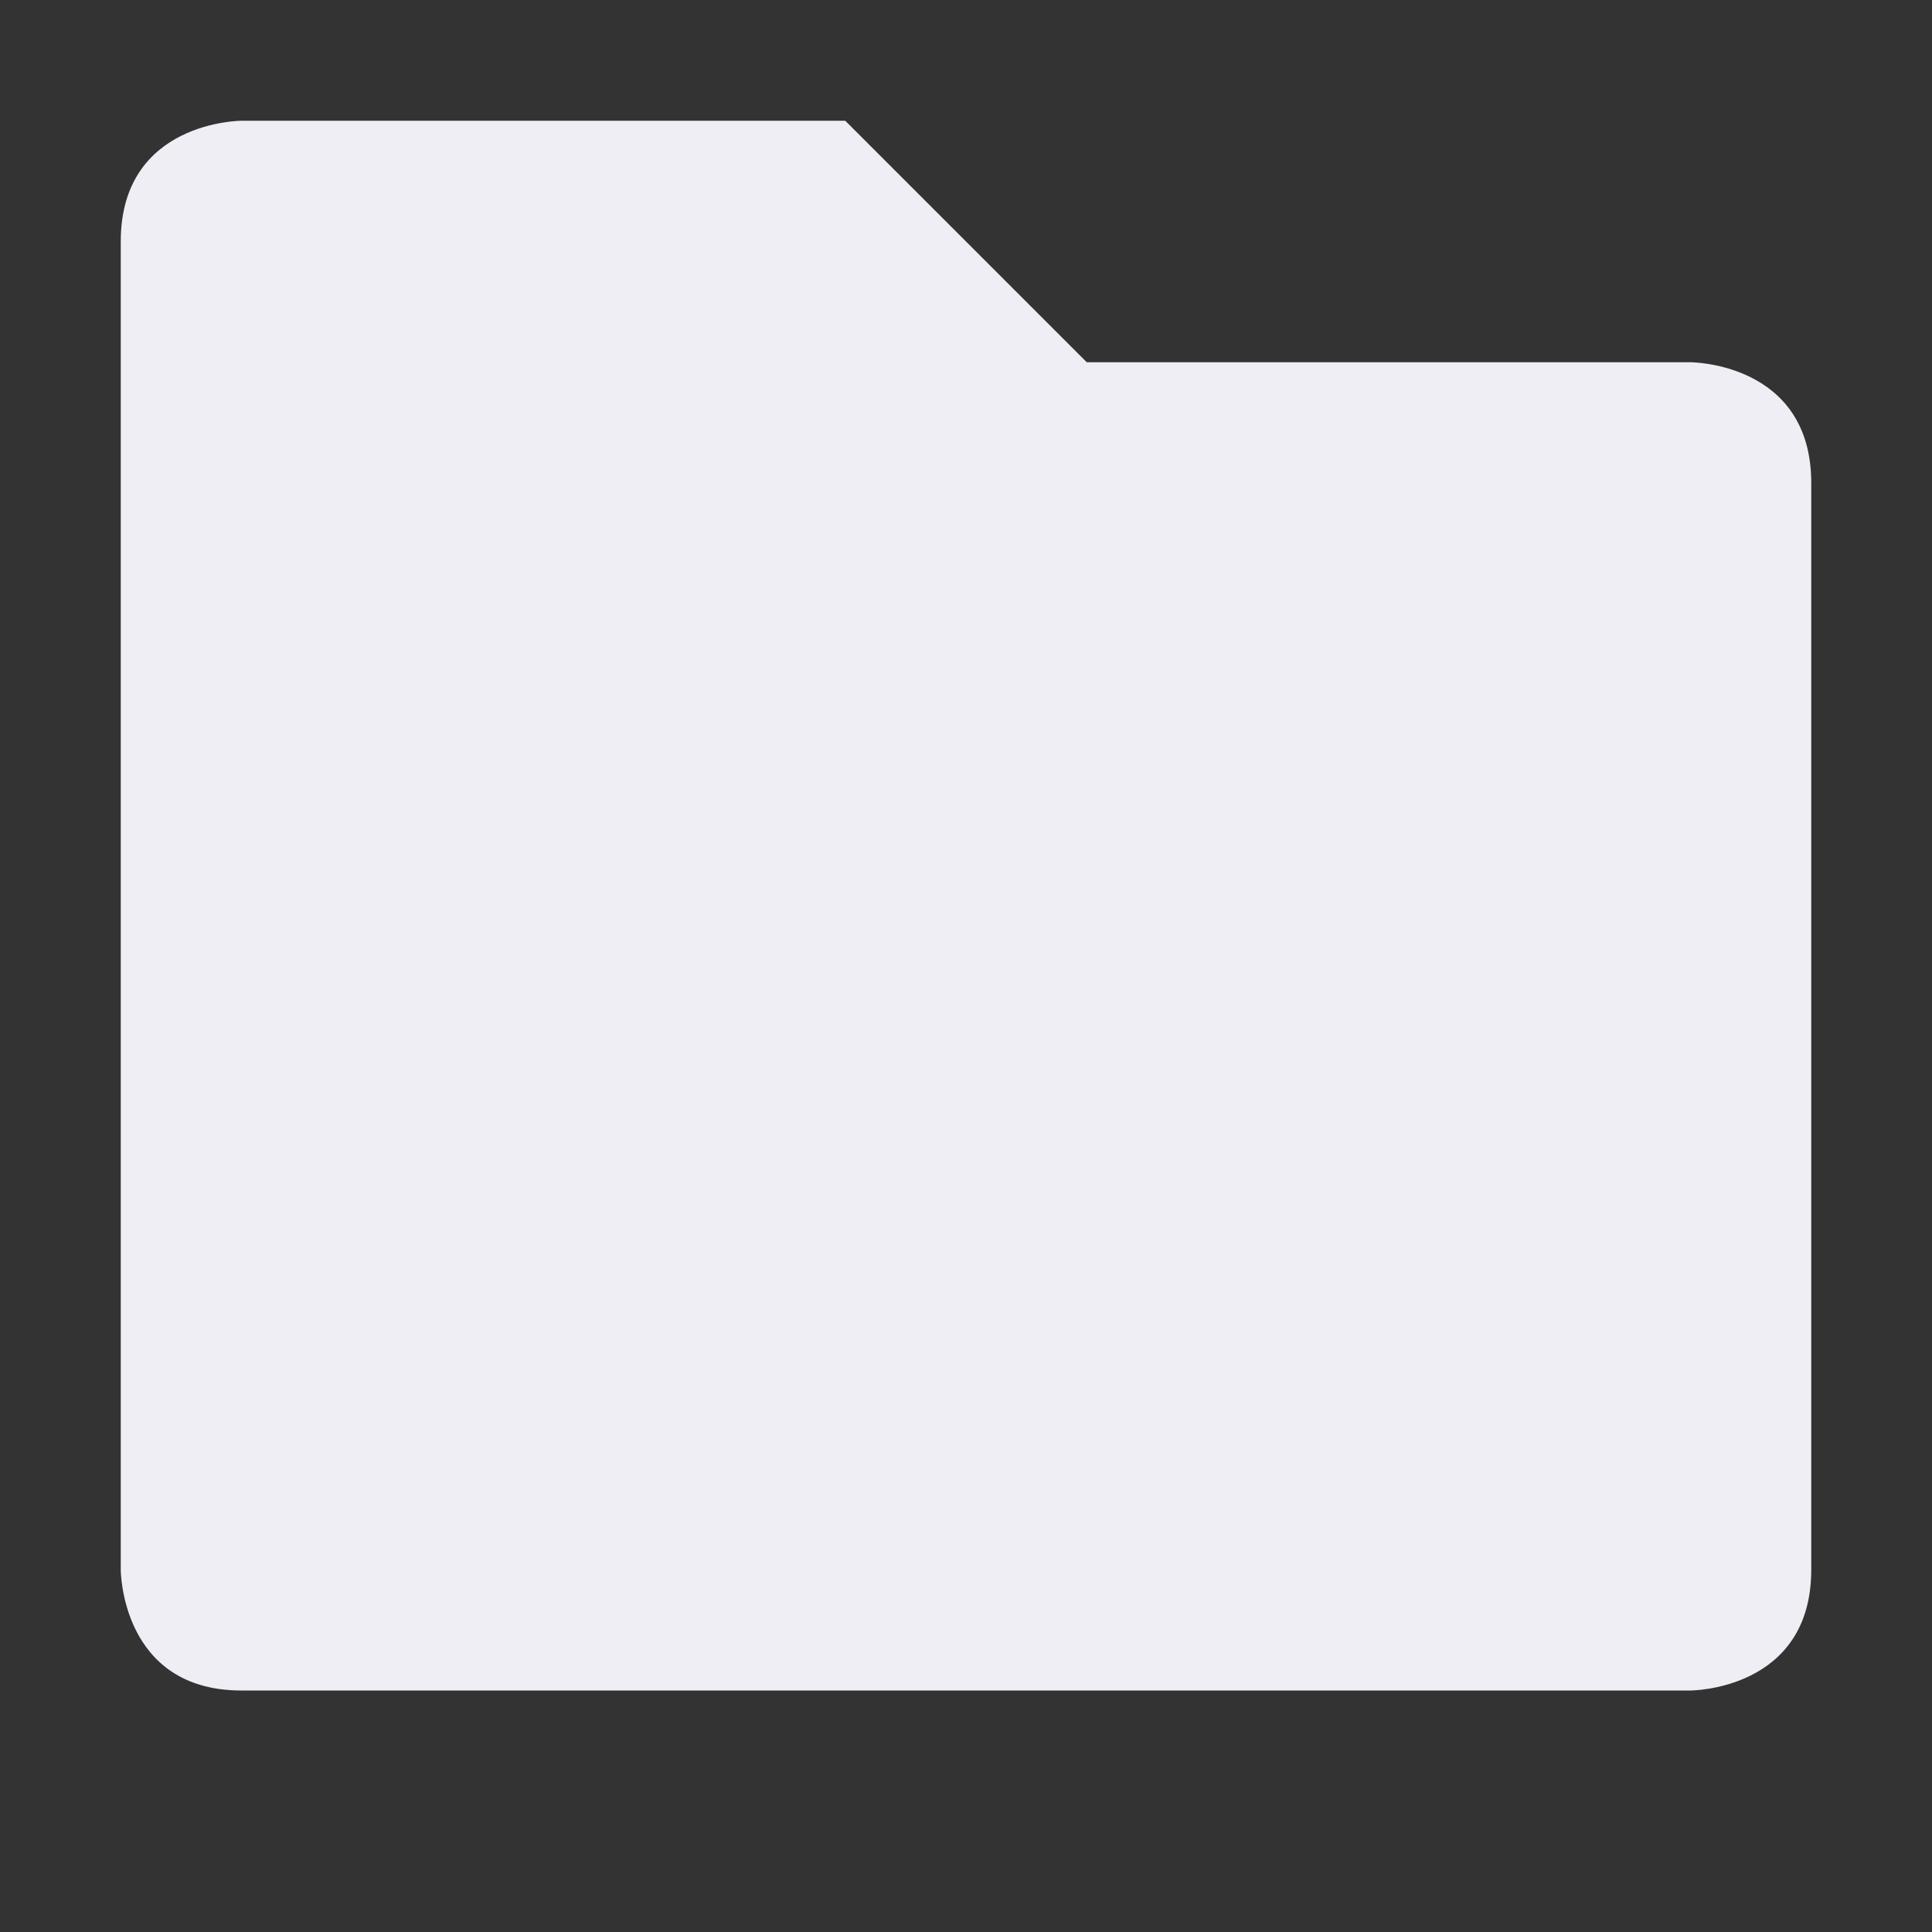 <svg xmlns="http://www.w3.org/2000/svg" width="16" height="16">
 <rect width="100%" height="100%" fill="#333333" stroke="none"/>
 <defs>
  <style id="current-color-scheme" type="text/css">
   .ColorScheme-Text { color:#eeeef4; } .ColorScheme-Highlight { color:#4285f4; } .ColorScheme-NeutralText { color:#ff9800; } .ColorScheme-PositiveText { color:#4caf50; } .ColorScheme-NegativeText { color:#f44336; }
  </style>
 </defs>
 <path style="fill:currentColor" class="ColorScheme-Text" d="m 1,2 0,11 c 0,0 0,1 1,1 l 12,0 c 0,0 1,0 1,-1 L 15,4 C 15,3 14,3 14,3 L 9,3 7,1 2,1 C 2,1 1,1 1,2 Z"/>
</svg>
